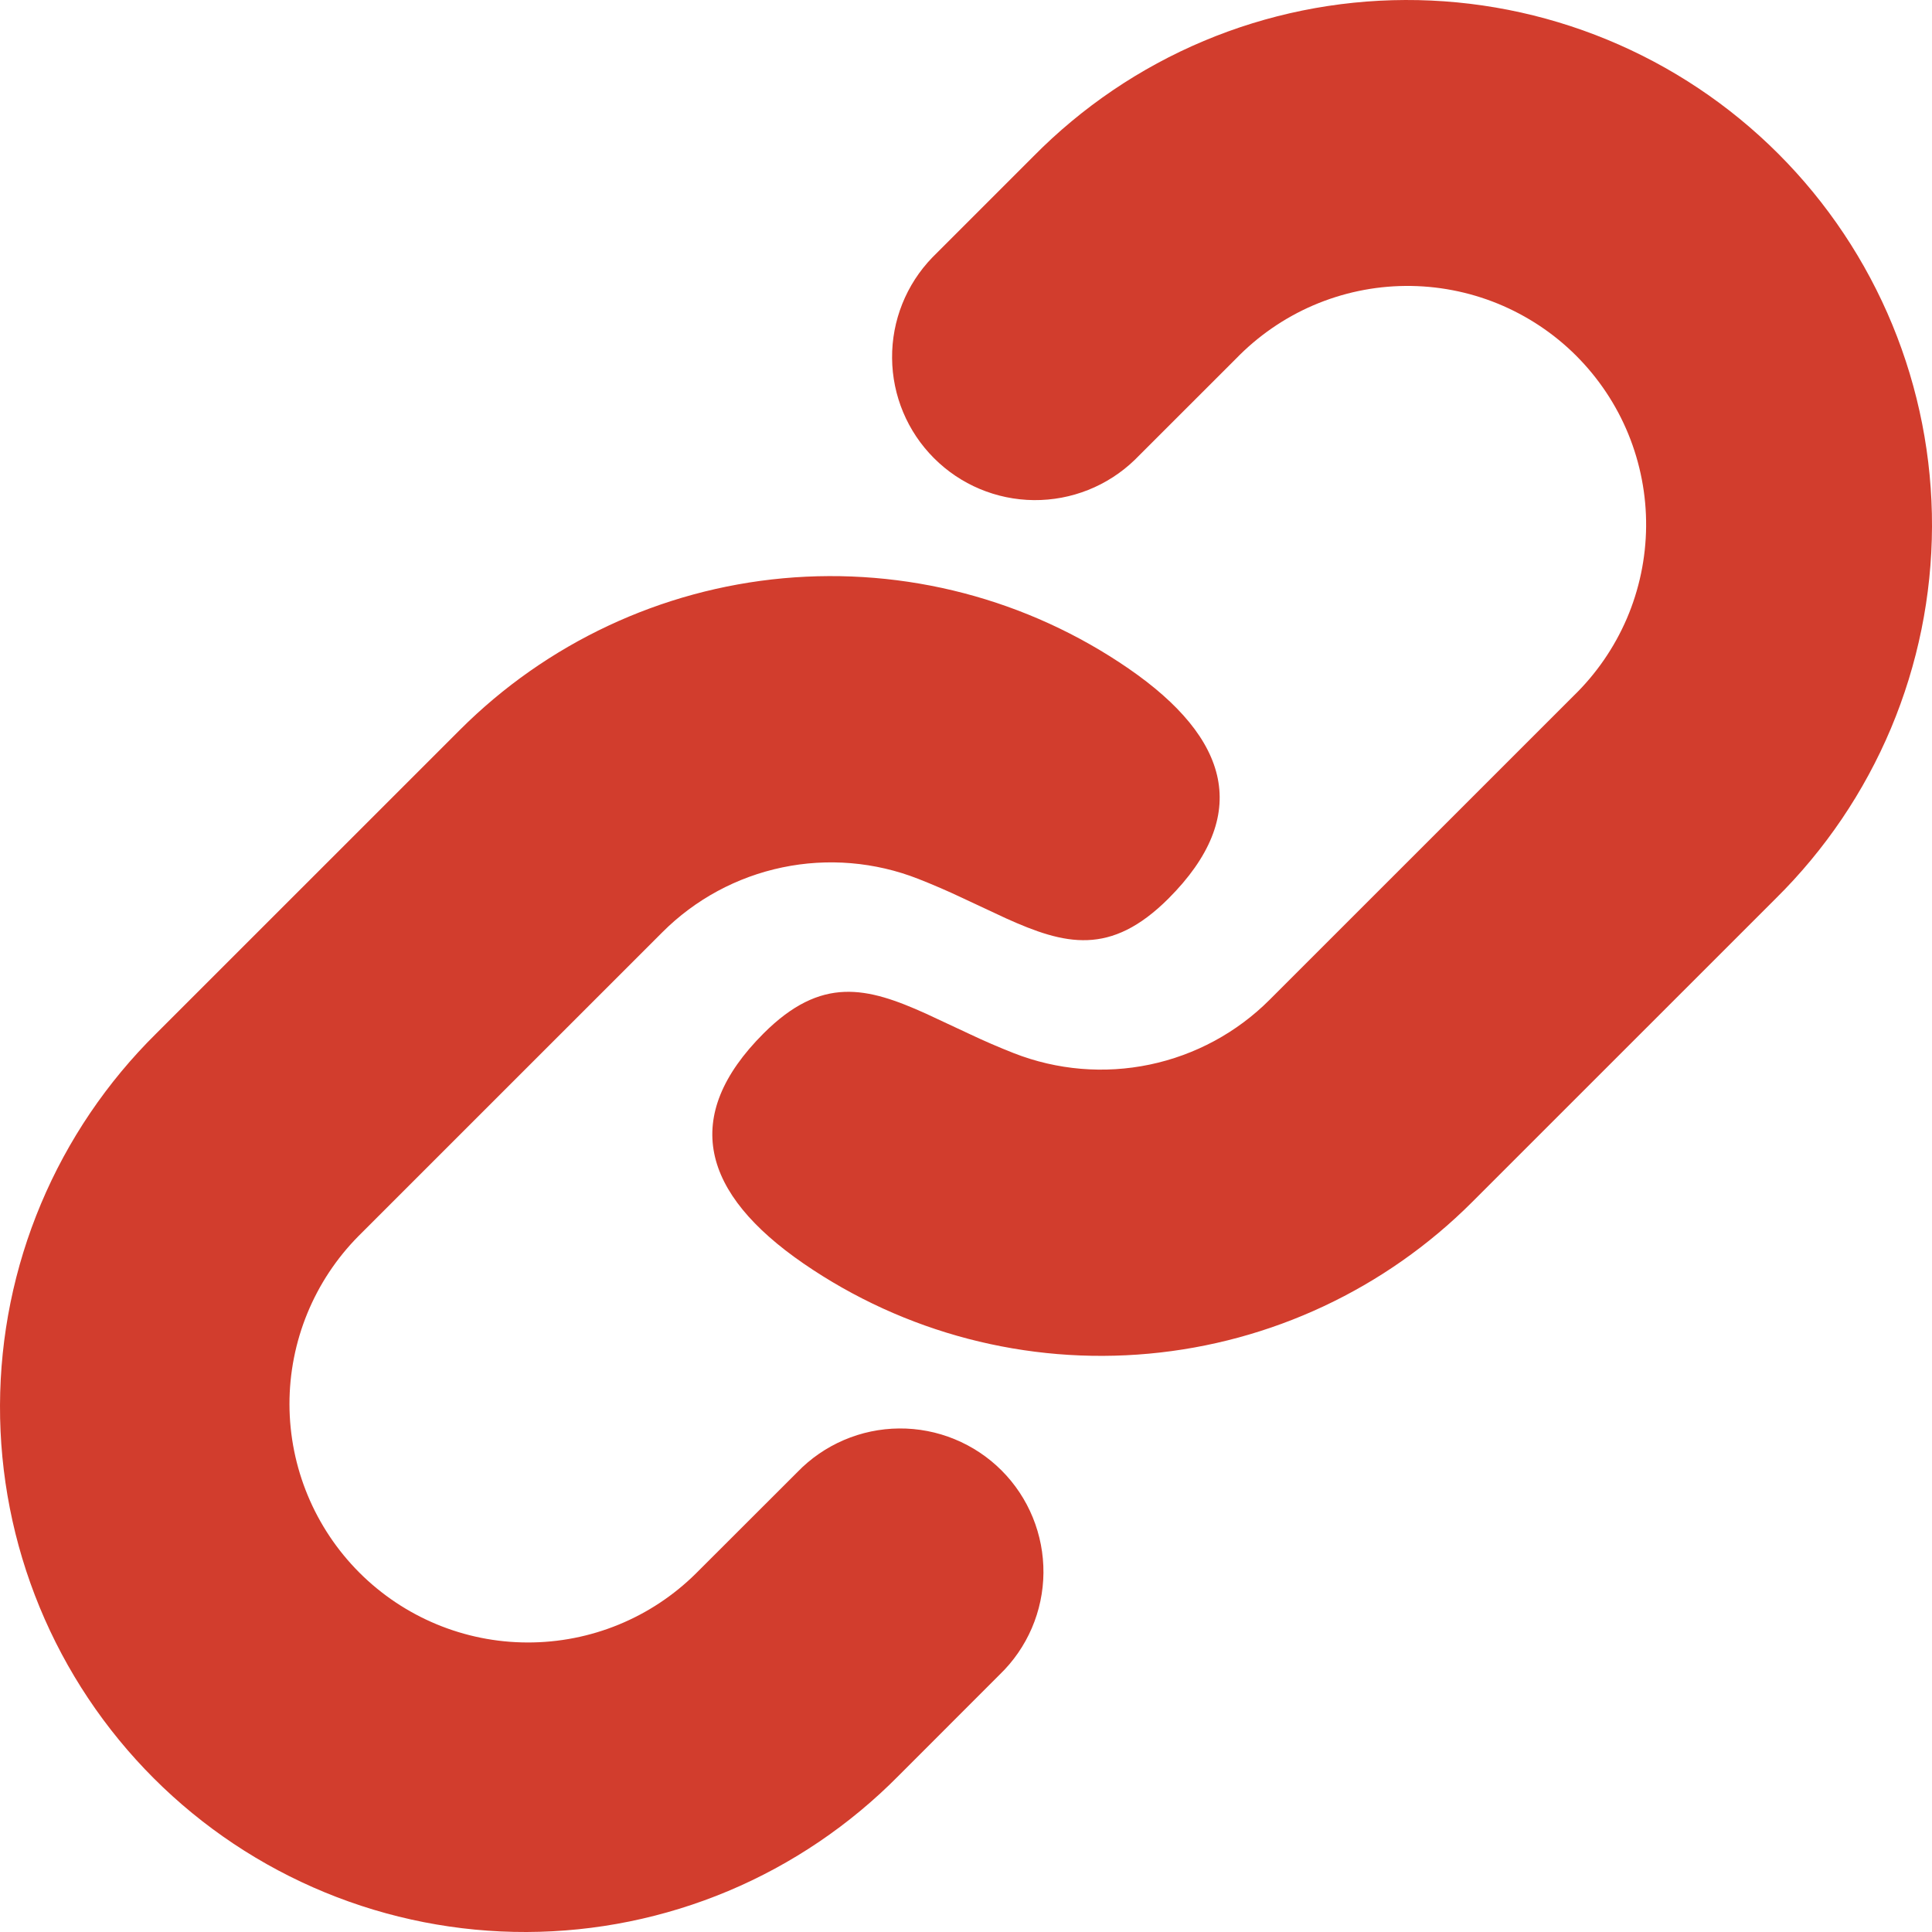 <svg width="35" height="35" viewBox="0 0 35 35" fill="none" xmlns="http://www.w3.org/2000/svg">
<path d="M8.332 13.222L2.83 18.723C1.938 19.604 1.228 20.653 0.742 21.809C0.256 22.965 0.004 24.206 4.95911e-05 25.46C-0.004 26.714 0.24 27.956 0.718 29.116C1.196 30.275 1.898 31.328 2.785 32.215C3.672 33.102 4.725 33.804 5.885 34.282C7.044 34.76 8.287 35.004 9.541 35C10.795 34.996 12.036 34.743 13.192 34.258C14.348 33.772 15.397 33.062 16.278 32.17L18.11 30.337C18.358 30.098 18.556 29.812 18.692 29.496C18.828 29.18 18.9 28.839 18.903 28.495C18.906 28.151 18.84 27.809 18.71 27.49C18.58 27.172 18.388 26.882 18.144 26.638C17.901 26.395 17.611 26.202 17.293 26.072C16.974 25.941 16.633 25.875 16.288 25.878C15.944 25.881 15.604 25.952 15.287 26.088C14.971 26.224 14.684 26.421 14.445 26.669L12.609 28.503C11.797 29.308 10.7 29.758 9.556 29.755C8.413 29.753 7.318 29.297 6.51 28.489C5.702 27.68 5.247 26.585 5.244 25.442C5.242 24.299 5.692 23.202 6.497 22.39L11.999 16.889C12.593 16.294 13.348 15.886 14.172 15.714C14.995 15.542 15.851 15.614 16.634 15.921C16.913 16.031 17.174 16.144 17.419 16.26L18.221 16.635C19.293 17.119 20.117 17.326 21.167 16.279C22.675 14.771 22.284 13.379 20.446 12.112C18.615 10.852 16.401 10.274 14.188 10.476C11.975 10.679 9.903 11.651 8.332 13.222ZM18.722 2.832L16.89 4.664C16.417 5.153 16.155 5.808 16.161 6.488C16.166 7.168 16.439 7.819 16.92 8.3C17.4 8.781 18.05 9.054 18.73 9.06C19.41 9.066 20.066 8.805 20.555 8.333L22.389 6.5C22.788 6.088 23.265 5.758 23.792 5.531C24.319 5.305 24.886 5.185 25.46 5.18C26.034 5.175 26.603 5.284 27.135 5.501C27.666 5.719 28.149 6.039 28.555 6.445C28.96 6.851 29.282 7.333 29.499 7.864C29.716 8.395 29.826 8.965 29.821 9.538C29.816 10.112 29.697 10.68 29.471 11.207C29.244 11.734 28.915 12.211 28.503 12.61L23.001 18.111C22.407 18.706 21.651 19.114 20.828 19.286C20.005 19.458 19.149 19.386 18.366 19.079C18.087 18.969 17.826 18.856 17.581 18.74L16.779 18.365C15.707 17.881 14.881 17.674 13.833 18.721C12.325 20.229 12.716 21.621 14.554 22.888C16.385 24.148 18.599 24.726 20.812 24.523C23.025 24.321 25.097 23.349 26.668 21.778L32.17 16.277C33.062 15.396 33.772 14.347 34.258 13.191C34.743 12.035 34.996 10.794 35 9.54C35.004 8.286 34.76 7.044 34.282 5.884C33.804 4.725 33.102 3.672 32.215 2.785C31.328 1.898 30.275 1.196 29.115 0.718C27.956 0.24 26.713 -0.004 25.459 5.33629e-05C24.205 0.004 22.964 0.256 21.808 0.742C20.652 1.228 19.603 1.939 18.722 2.832Z" fill="#D23D2D"/>
</svg>
